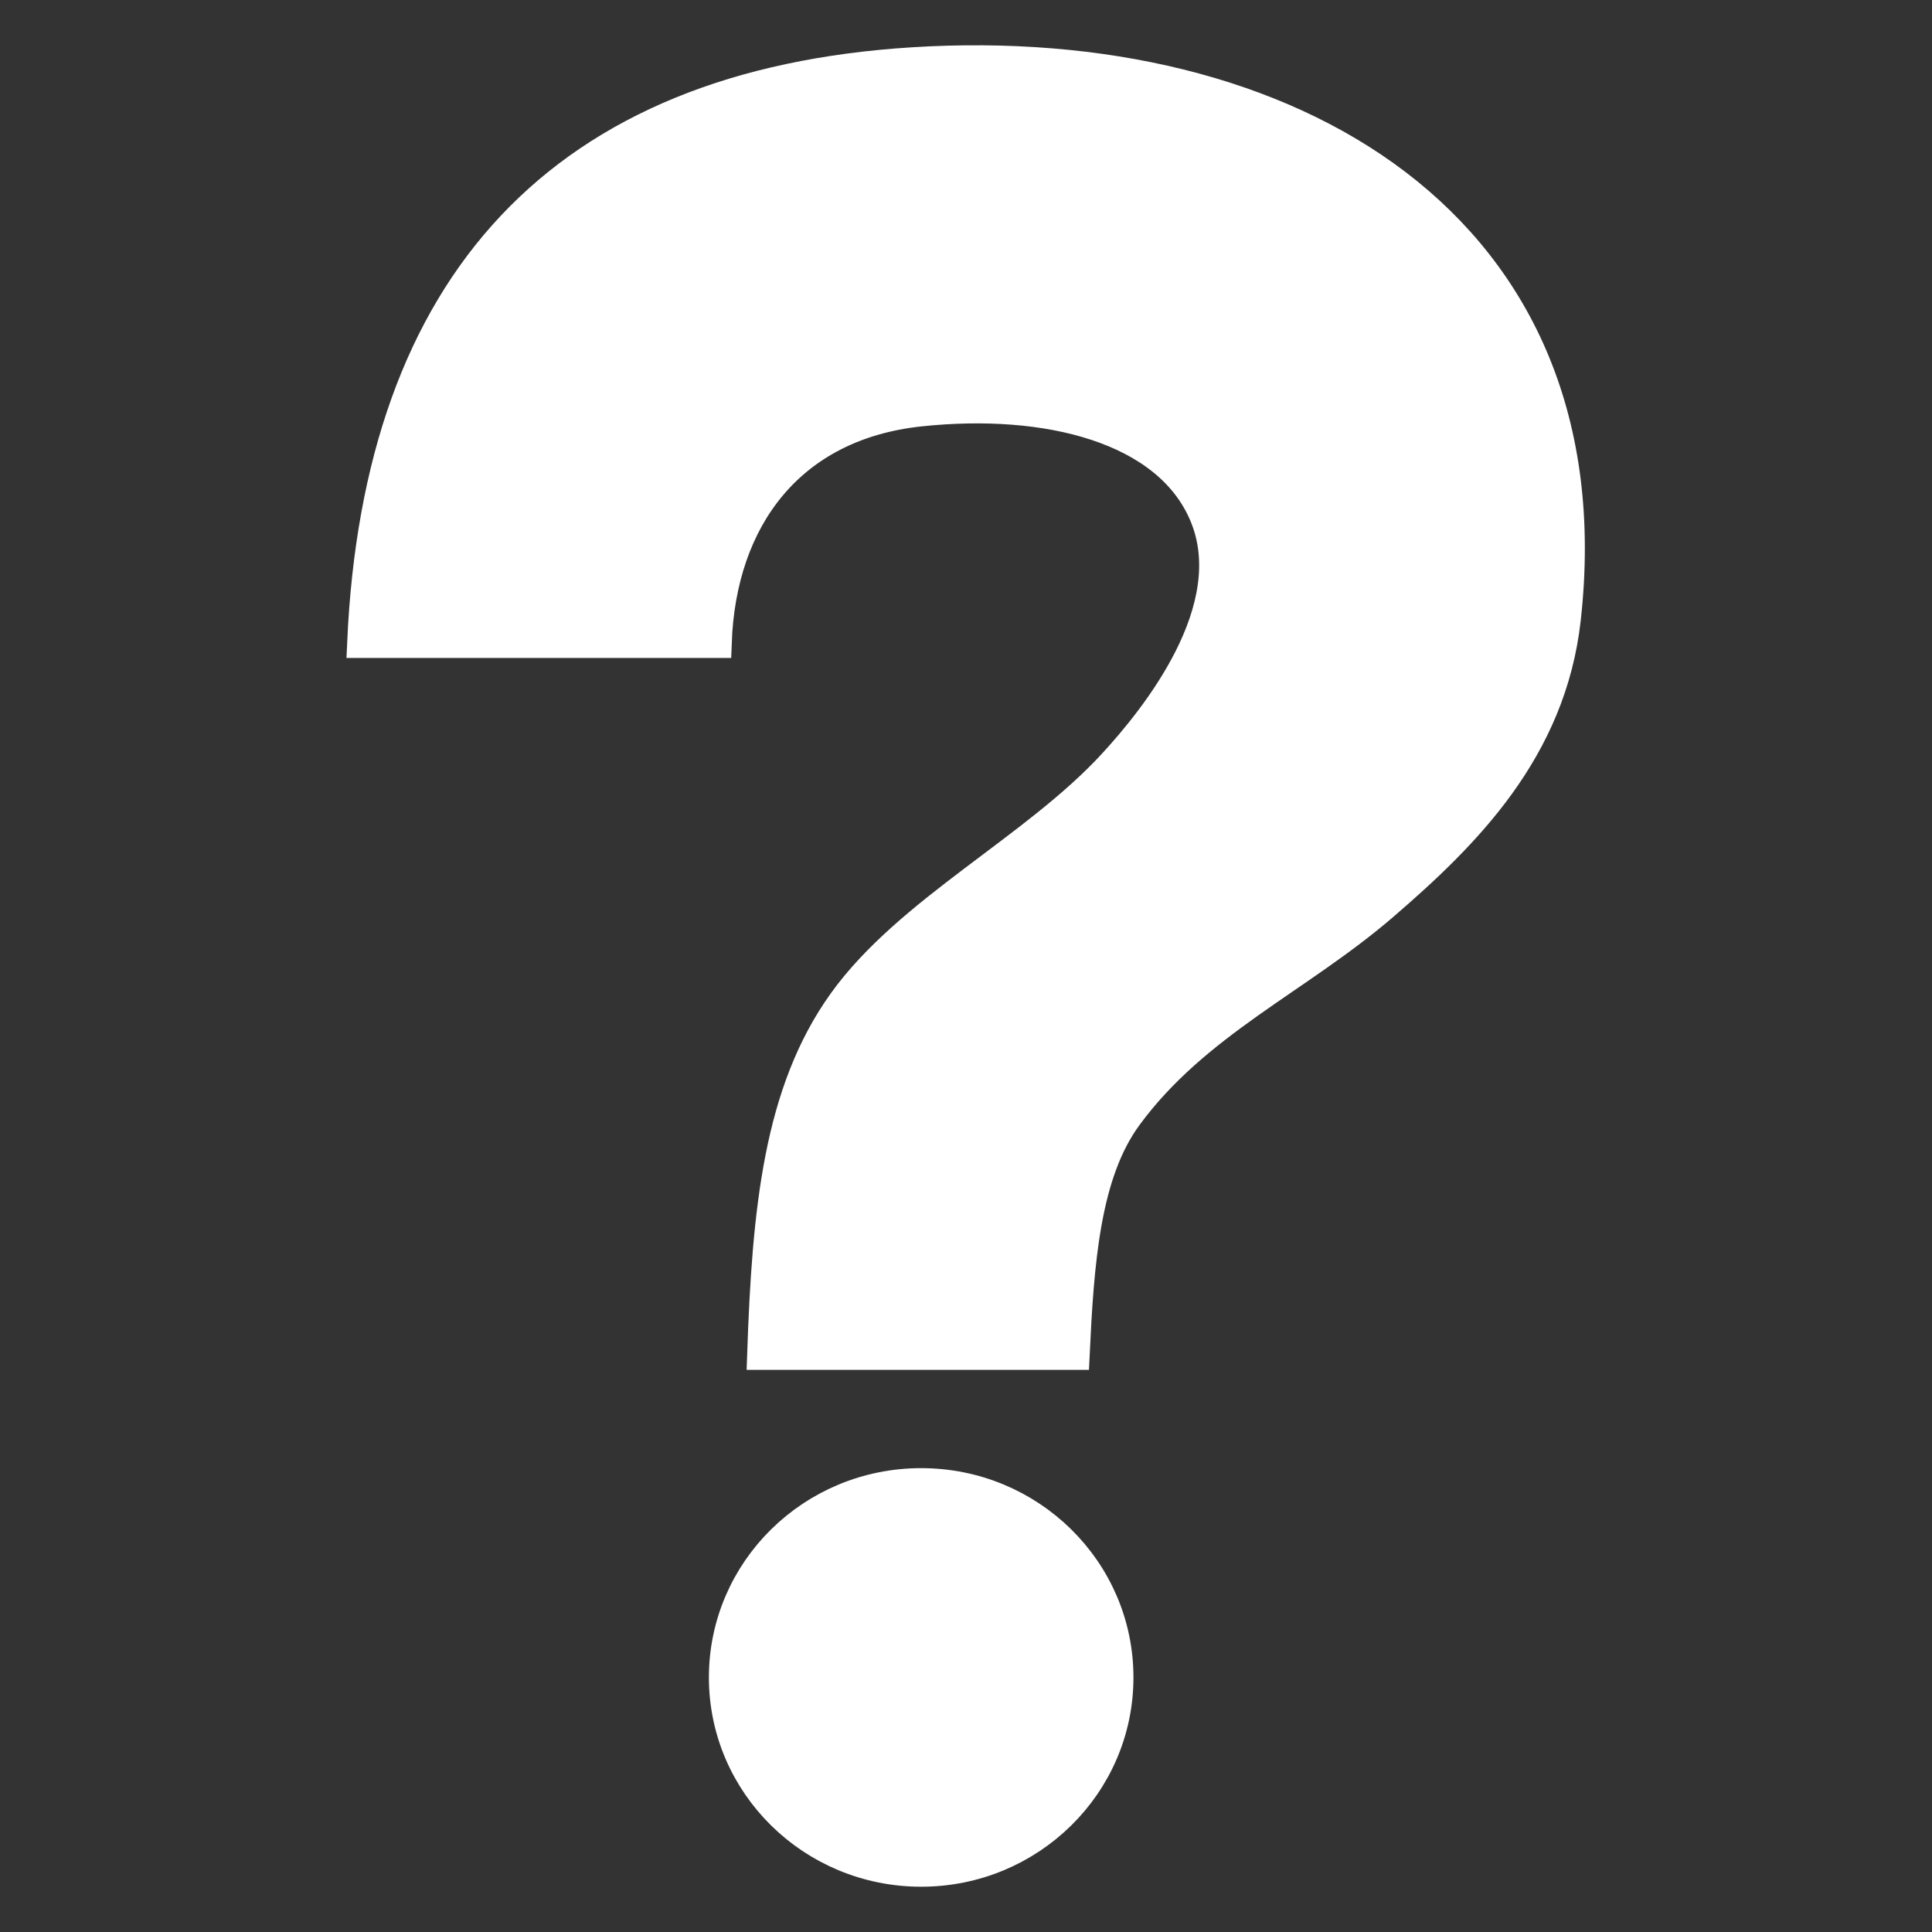 <!DOCTYPE svg PUBLIC "-//W3C//DTD SVG 1.1//EN" "http://www.w3.org/Graphics/SVG/1.1/DTD/svg11.dtd">
<!-- Uploaded to: SVG Repo, www.svgrepo.com, Transformed by: SVG Repo Mixer Tools -->
<svg width="75px" height="75px" viewBox="0 0 64 64" xmlns="http://www.w3.org/2000/svg" xmlns:xlink="http://www.w3.org/1999/xlink" aria-hidden="true" role="img" class="iconify iconify--emojione-monotone" preserveAspectRatio="xMidYMid meet" fill="#fff" stroke="#fff">
<rect x="0" y="0" width="64" height="64" fill="#333333" stroke="none"/>
<g id="SVGRepo_bgCarrier" stroke-width="0"/>
<g id="SVGRepo_tracerCarrier" stroke-linecap="round" stroke-linejoin="round"/>
<g id="SVGRepo_iconCarrier"> <g fill-rule="evenodd"> <path d="M30.249 2.065C18.612 2.789 12.531 9.379 12 21.296h11.739c.147-4.128 2.451-7.214 6.741-7.669c4.211-.447 8.206.556 9.416 3.435c1.307 3.11-1.627 6.724-3.022 8.241c-2.582 2.813-6.776 4.865-8.95 7.9c-2.131 2.974-2.51 6.887-2.674 11.676h10.346c.145-3.062.349-5.995 1.742-7.898c2.266-3.092 5.65-4.541 8.486-6.983c2.709-2.334 5.559-5.147 6.043-9.501C53.32 7.466 42.683 1.289 30.249 2.065" fill="#fff"> </path> <ellipse cx="30.515" cy="55.567" rx="6.532" ry="6.433" fill="#fff"> </ellipse> </g> </g>
</svg>